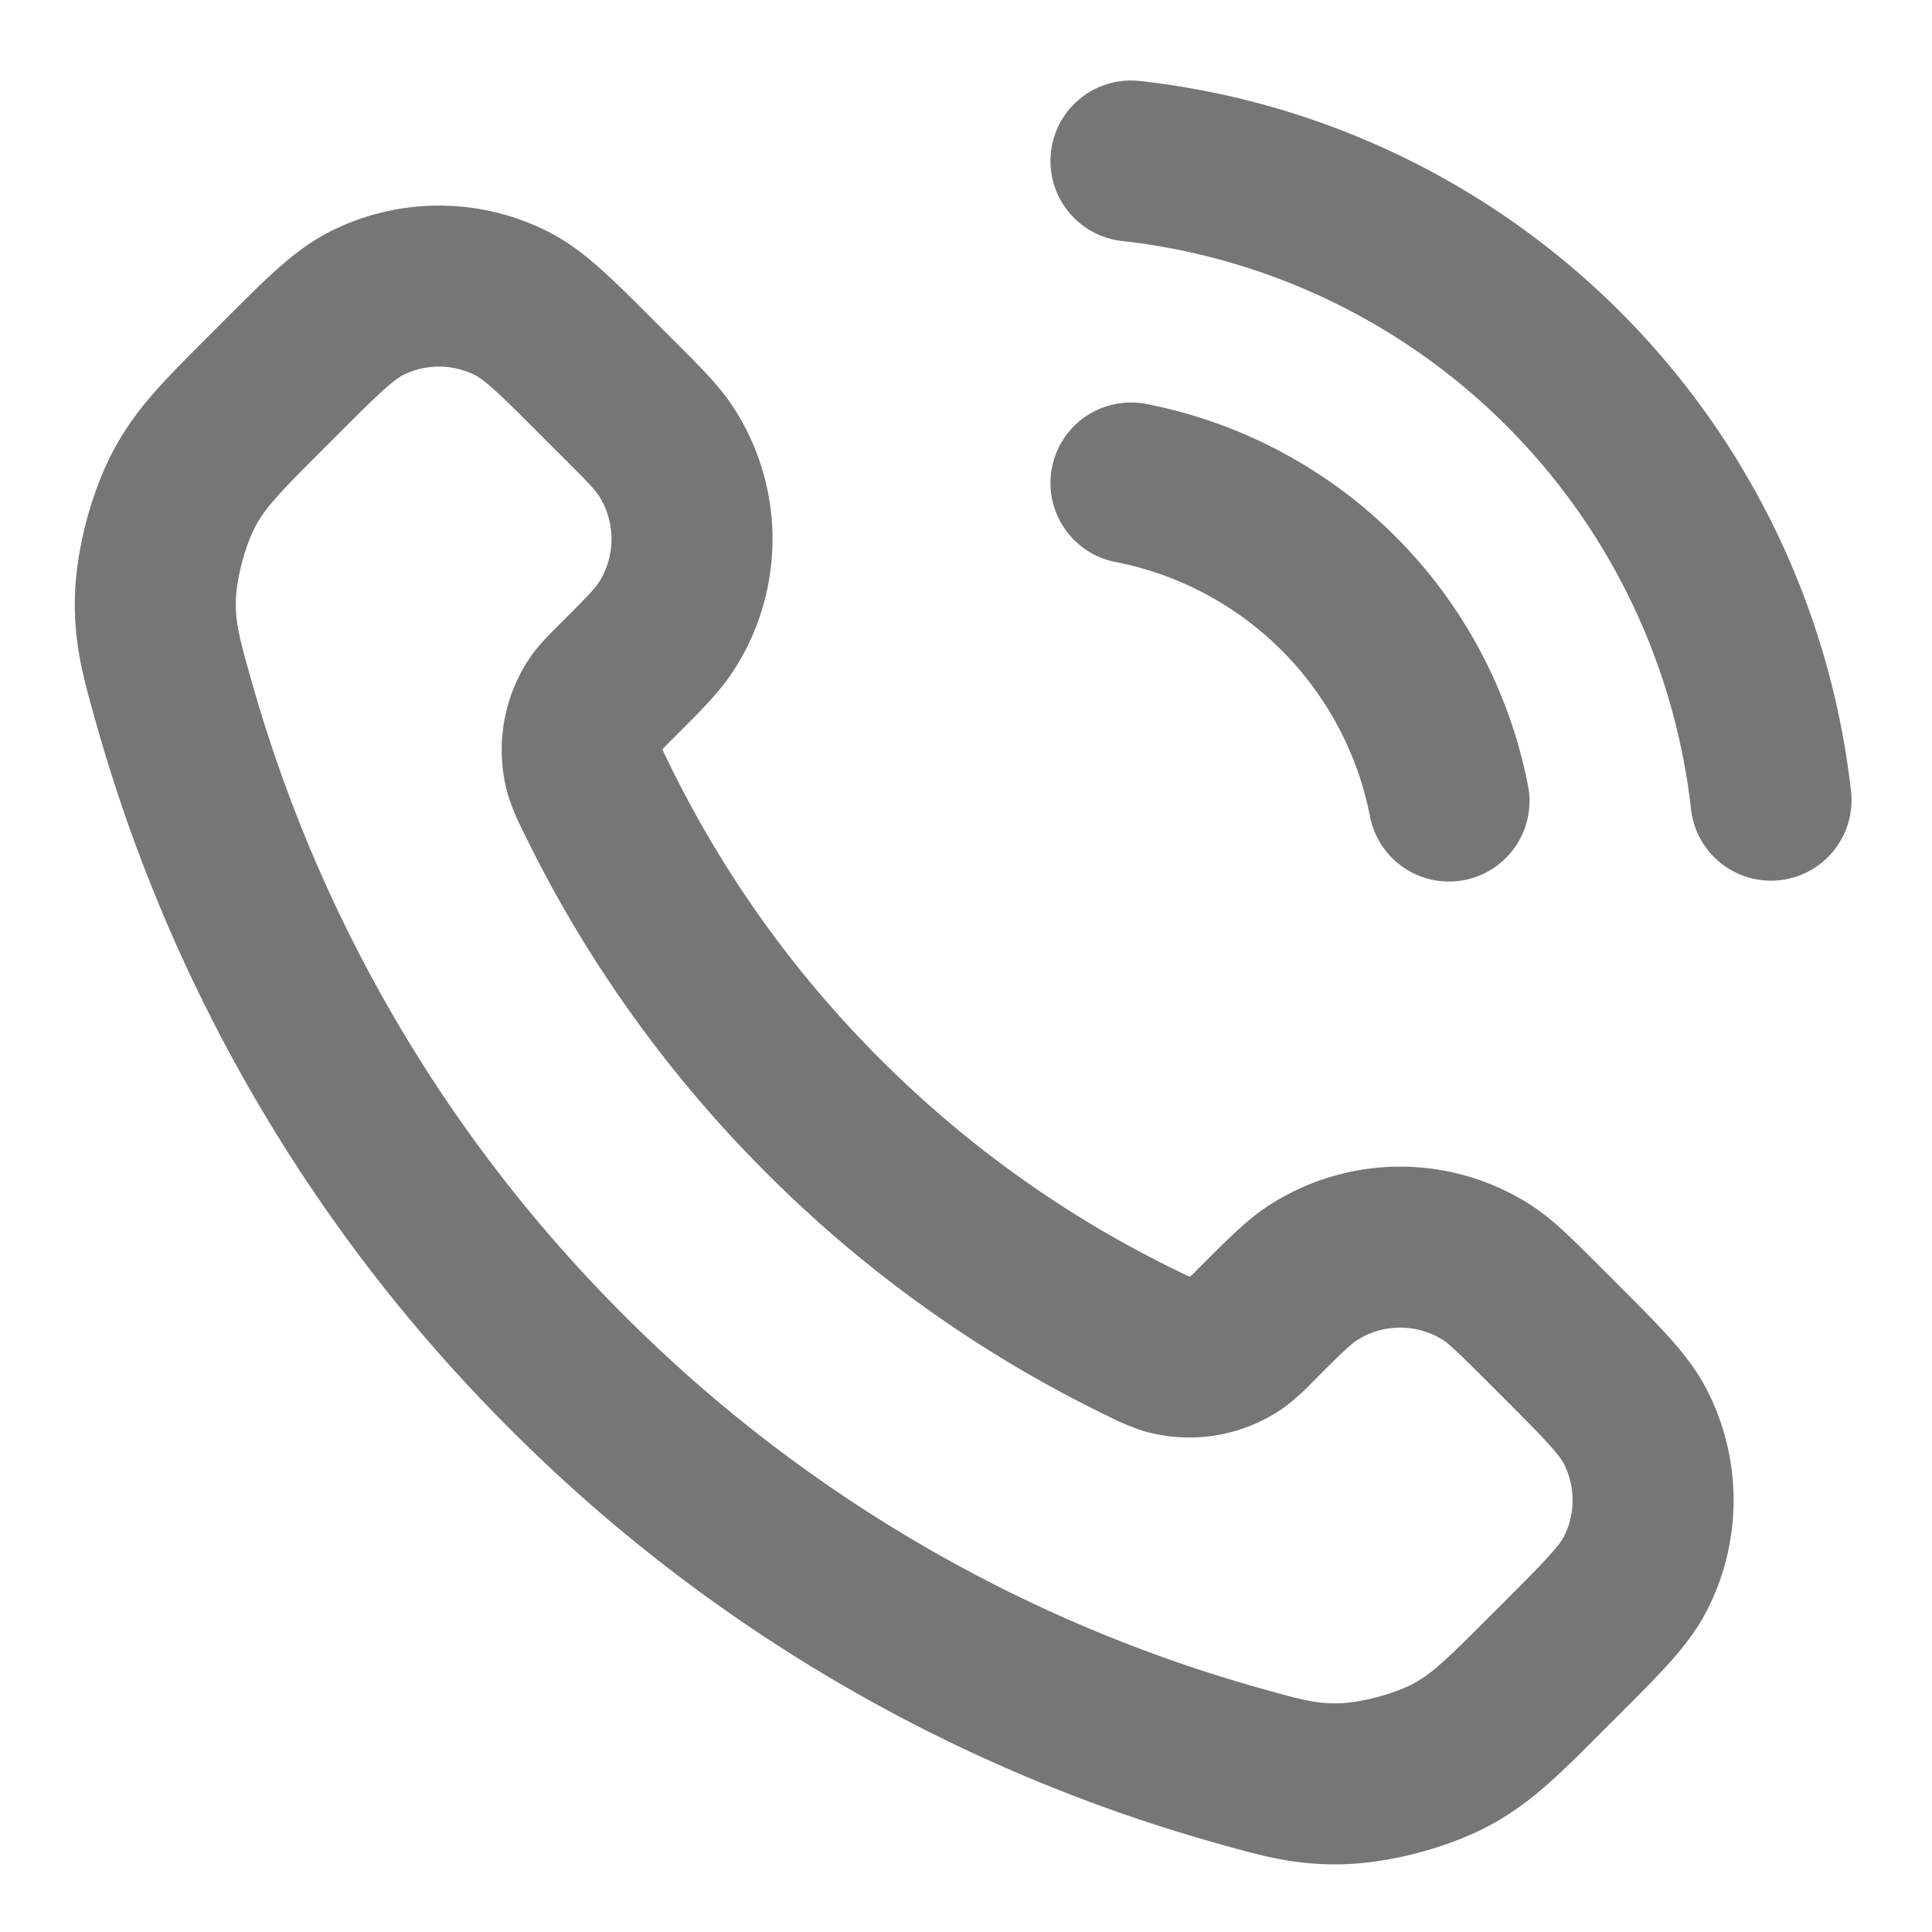 <svg width="18" height="18" viewBox="0 0 18 18" fill="none" xmlns="http://www.w3.org/2000/svg">
    <path d="M10.537 4.5A3.75 3.75 0 0 1 13.5 7.463M10.537 1.5A6.75 6.75 0 0 1 16.5 7.455m-8.83 2.942A10.952 10.952 0 0 1 5.535 7.39a1.273 1.273 0 0 1-.084-.2.785.785 0 0 1 .11-.646c.036-.05.079-.093.164-.179.263-.262.394-.393.48-.525a1.5 1.5 0 0 0 0-1.635c-.086-.132-.217-.263-.48-.525l-.146-.146c-.398-.399-.598-.598-.812-.707a1.5 1.5 0 0 0-1.354 0c-.214.109-.413.308-.812.707l-.118.118c-.397.397-.596.596-.747.866-.169.3-.29.765-.289 1.108.001.31.061.522.181.945a14.279 14.279 0 0 0 3.655 6.213 14.28 14.28 0 0 0 6.213 3.655c.424.12.635.18.945.181.344.001.809-.12 1.109-.288.27-.152.468-.35.865-.748l.119-.118c.398-.399.598-.598.706-.812a1.5 1.5 0 0 0 0-1.354c-.108-.214-.308-.413-.706-.812l-.146-.146c-.263-.262-.394-.393-.525-.48a1.5 1.5 0 0 0-1.636 0c-.132.087-.263.218-.525.48a1.5 1.5 0 0 1-.179.164.784.784 0 0 1-.646.11 1.276 1.276 0 0 1-.2-.084 10.95 10.95 0 0 1-3.007-2.135z" stroke="#777676" stroke-width="1.5" stroke-linecap="round" stroke-linejoin="round"/>
</svg>
